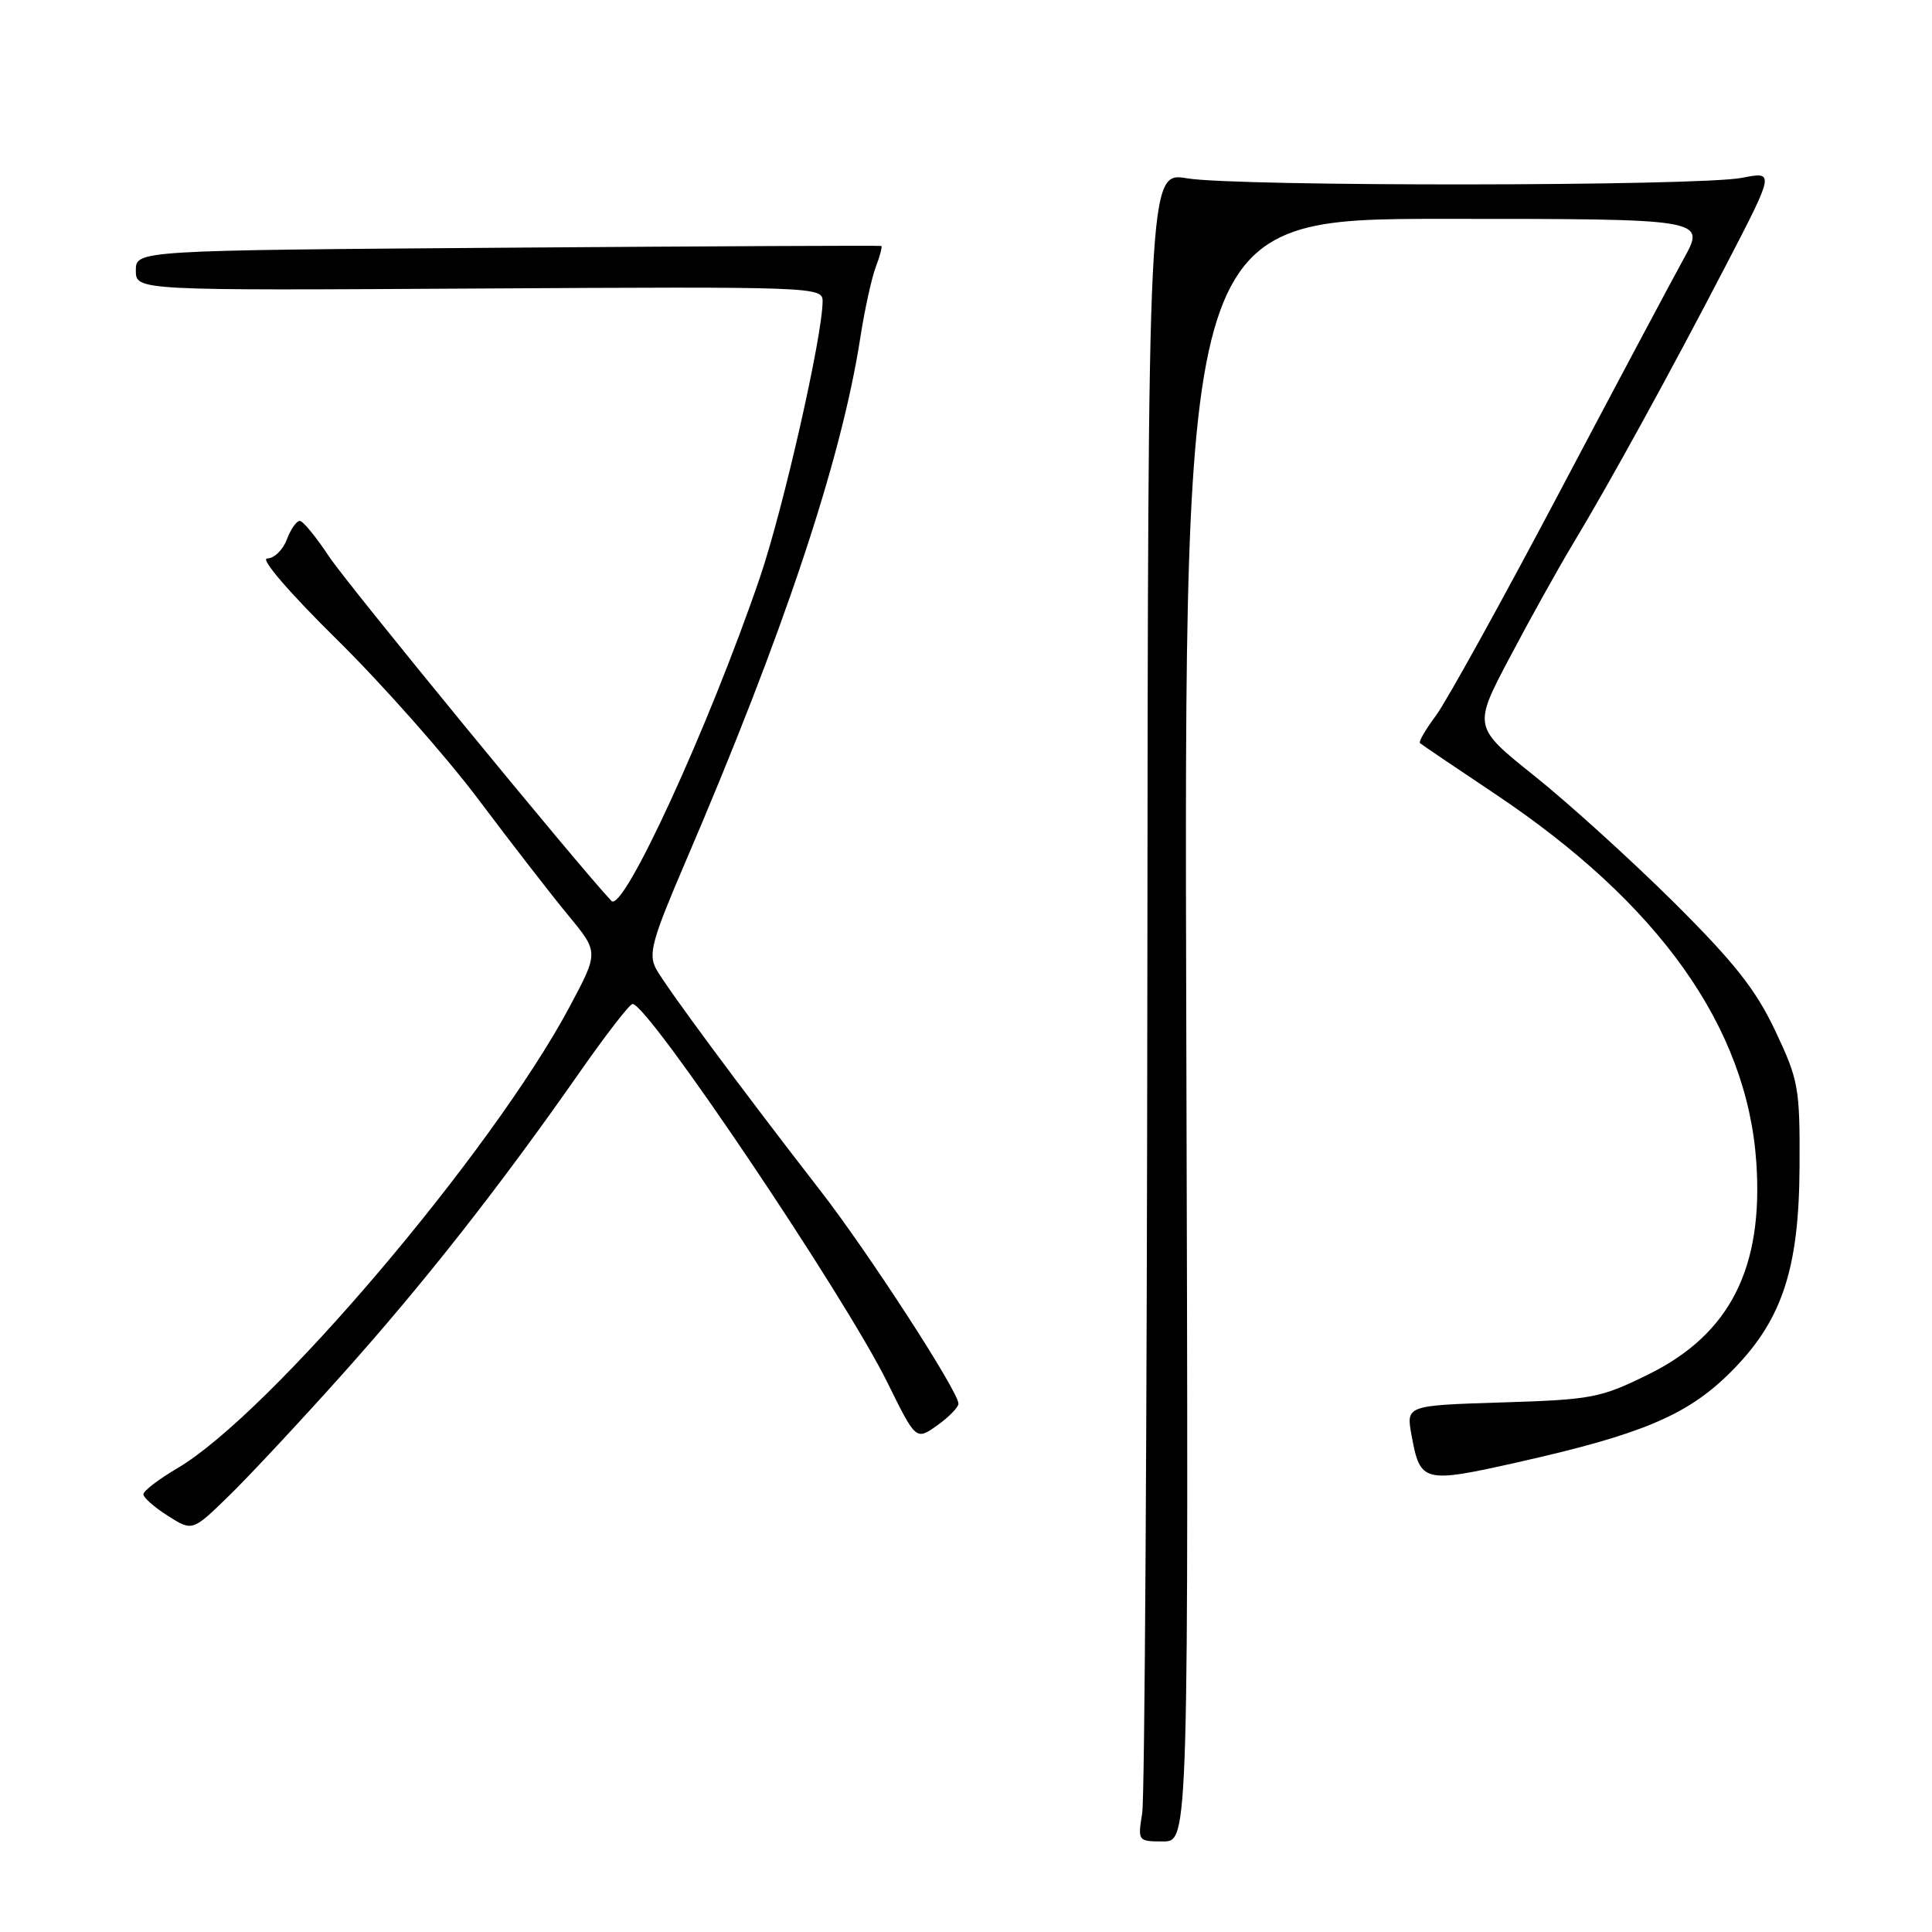 <?xml version="1.0" encoding="UTF-8" standalone="no"?>
<!DOCTYPE svg PUBLIC "-//W3C//DTD SVG 1.1//EN" "http://www.w3.org/Graphics/SVG/1.1/DTD/svg11.dtd" >
<svg xmlns="http://www.w3.org/2000/svg" xmlns:xlink="http://www.w3.org/1999/xlink" version="1.1" viewBox="0 0 256 256">
 <g >
 <path fill="currentColor"
d=" M 157.19 136.50 C 156.89 29.00 156.89 29.00 191.45 29.00 C 226.02 29.00 226.02 29.00 223.12 34.25 C 221.53 37.14 214.04 51.20 206.49 65.50 C 198.93 79.80 191.63 92.99 190.27 94.82 C 188.91 96.64 187.96 98.28 188.15 98.46 C 188.34 98.64 192.76 101.63 197.97 105.11 C 219.83 119.69 231.49 136.09 232.72 154.00 C 233.68 168.03 229.22 176.80 218.43 182.11 C 212.06 185.25 210.94 185.46 198.99 185.83 C 186.31 186.23 186.31 186.23 187.04 190.19 C 188.18 196.47 188.59 196.57 201.19 193.74 C 217.34 190.11 223.42 187.58 229.00 182.13 C 236.06 175.23 238.39 168.43 238.45 154.50 C 238.50 144.09 238.32 143.13 235.22 136.56 C 232.62 131.08 229.79 127.51 221.72 119.49 C 216.10 113.92 207.83 106.42 203.34 102.83 C 195.19 96.31 195.19 96.31 200.04 87.13 C 202.70 82.08 206.44 75.37 208.33 72.22 C 213.22 64.11 221.23 49.54 228.72 35.11 C 235.15 22.72 235.15 22.72 230.83 23.56 C 225.10 24.69 163.95 24.74 157.31 23.63 C 152.12 22.76 152.12 22.76 152.03 129.62 C 151.98 188.40 151.68 238.18 151.35 240.24 C 150.75 243.96 150.78 244.00 154.12 244.00 C 157.50 244.00 157.50 244.00 157.19 136.50 Z  M 45.33 182.14 C 56.12 170.09 66.11 157.38 76.69 142.25 C 80.24 137.16 83.45 133.01 83.82 133.03 C 85.95 133.11 111.91 171.69 117.58 183.18 C 121.37 190.87 121.37 190.87 124.19 188.87 C 125.73 187.77 127.00 186.47 127.00 185.99 C 127.00 184.38 115.07 165.98 108.75 157.83 C 98.14 144.16 88.18 130.70 86.92 128.35 C 85.88 126.41 86.41 124.51 90.80 114.27 C 103.83 83.91 111.47 61.02 113.99 44.78 C 114.56 41.08 115.49 36.85 116.04 35.39 C 116.60 33.92 116.93 32.66 116.78 32.59 C 116.63 32.52 94.34 32.62 67.25 32.82 C 18.00 33.18 18.00 33.18 18.00 35.84 C 18.00 38.50 18.00 38.50 63.50 38.23 C 107.95 37.97 109.00 38.01 109.00 39.90 C 109.00 44.49 103.78 67.49 100.67 76.59 C 93.95 96.25 82.58 121.02 81.02 119.38 C 76.69 114.80 46.02 77.40 43.62 73.77 C 41.90 71.17 40.15 69.03 39.73 69.02 C 39.30 69.01 38.52 70.12 38.00 71.50 C 37.48 72.88 36.31 74.00 35.40 74.00 C 34.44 74.00 38.32 78.51 44.65 84.75 C 50.65 90.66 59.11 100.22 63.45 106.00 C 67.79 111.78 73.14 118.68 75.34 121.34 C 79.33 126.17 79.33 126.17 75.51 133.34 C 65.22 152.65 35.67 187.42 23.48 194.56 C 21.02 196.01 19.00 197.55 19.00 198.00 C 19.00 198.44 20.46 199.73 22.25 200.86 C 25.50 202.92 25.50 202.92 30.33 198.21 C 32.99 195.62 39.74 188.39 45.33 182.14 Z "/>
</g>
</svg>